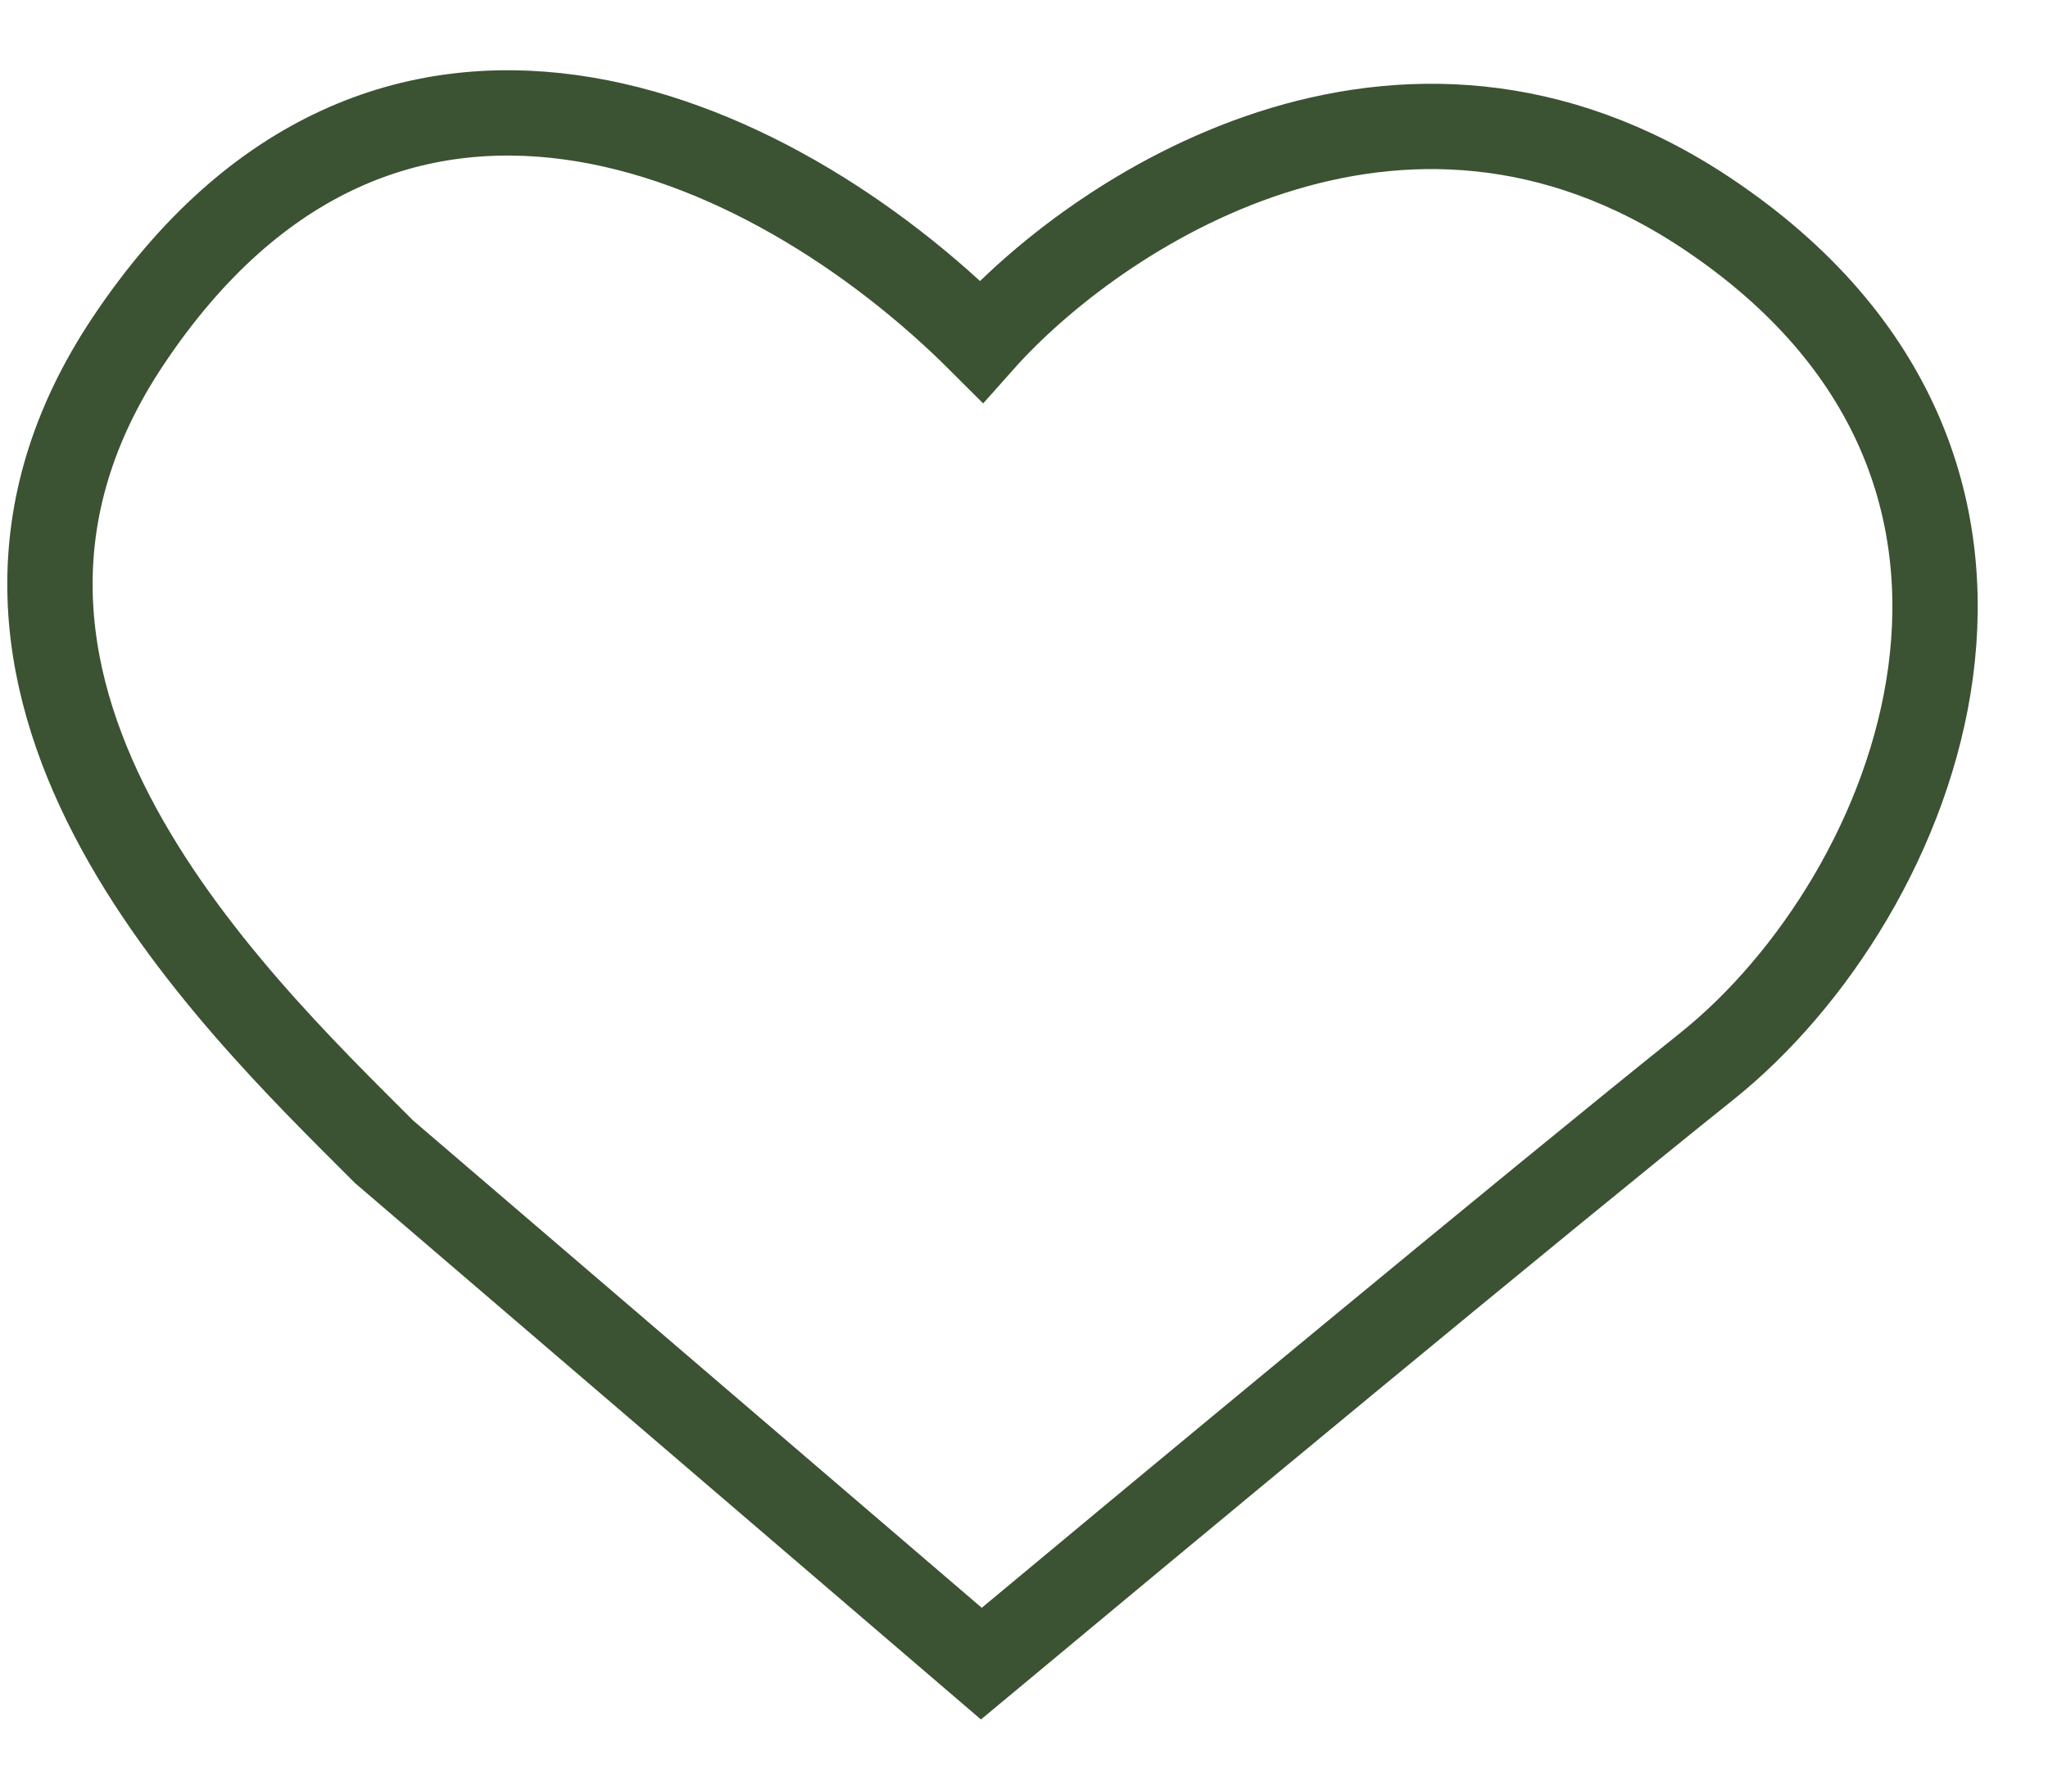 <svg width="24" height="21" viewBox="0 0 24 21" fill="none" xmlns="http://www.w3.org/2000/svg">
<path d="M20 2.5C16.4 0.1 12.833 2.5 11.5 4C9 1.5 4.5 -0.5 1.5 4C-1.167 8 2.667 11.667 4.5 13.5L11.5 19.5C13.5 17.833 18 14.1 20 12.5C22.5 10.5 24.5 5.5 20 2.5Z" stroke="#3B5233"/>
</svg>
